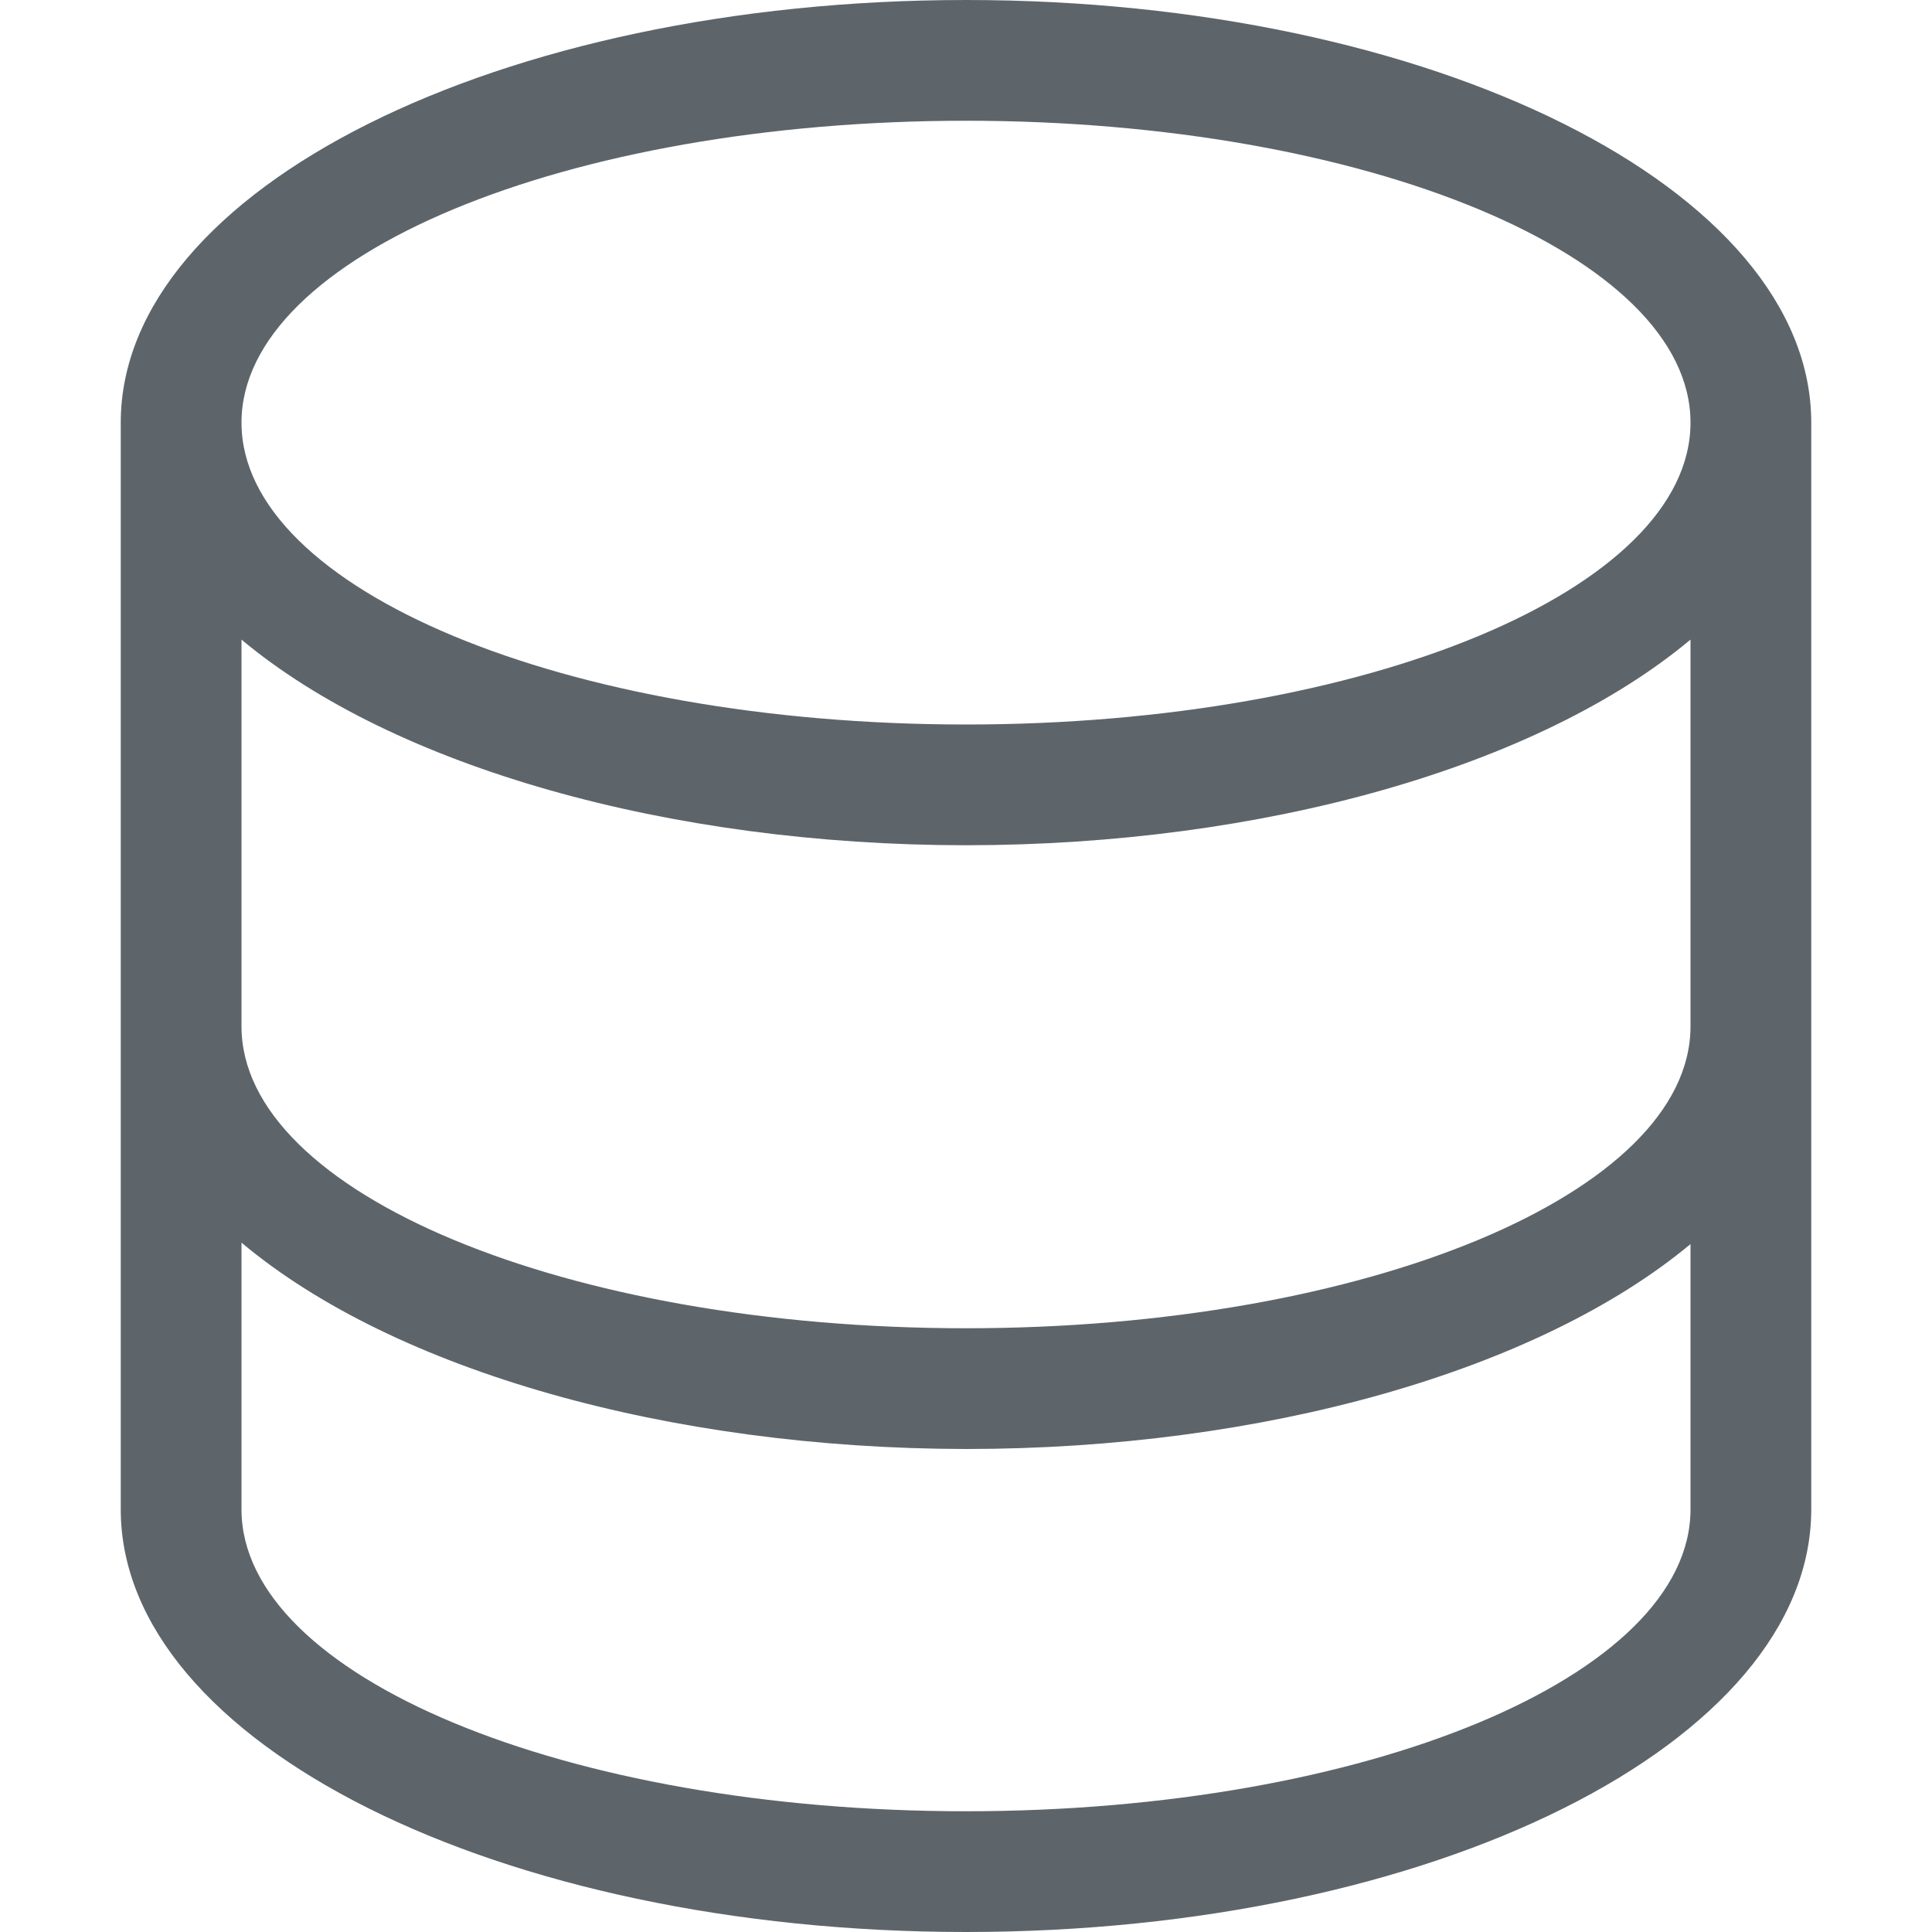 <svg width="16px" height="16px" version="1.1" viewBox="0 0 16 16" xmlns="http://www.w3.org/2000/svg">
 <path d="m8 0c-3.866 0-7 1.567-7 3.5v9c0 1.933 3.134 3.5 7 3.5 3.866 0 7-1.567 7-3.5v-9c0-1.933-3.134-3.5-7-3.5zm0 1c3.314 0 6 1.119 6 2.5s-2.686 2.5-6 2.5c-3.314 0-6-1.119-6-2.5s2.686-2.5 6-2.5zm-6 4.297c1.263 1.055 3.541 1.702 6 1.703 2.459-0.001 4.737-0.648 6-1.703v3.203c0 1.381-2.686 2.5-6 2.5-3.314 0-6-1.119-6-2.5zm0 4.994c1.26 1.058 3.538 1.706 6 1.709 2.457-9e-6 4.734-0.644 6-1.697v2.197c0 1.381-2.686 2.5-6 2.5-3.314 0-6-1.119-6-2.5z" fill="#5d656b" fill-rule="evenodd" stop-color="#000000"/>
</svg>
